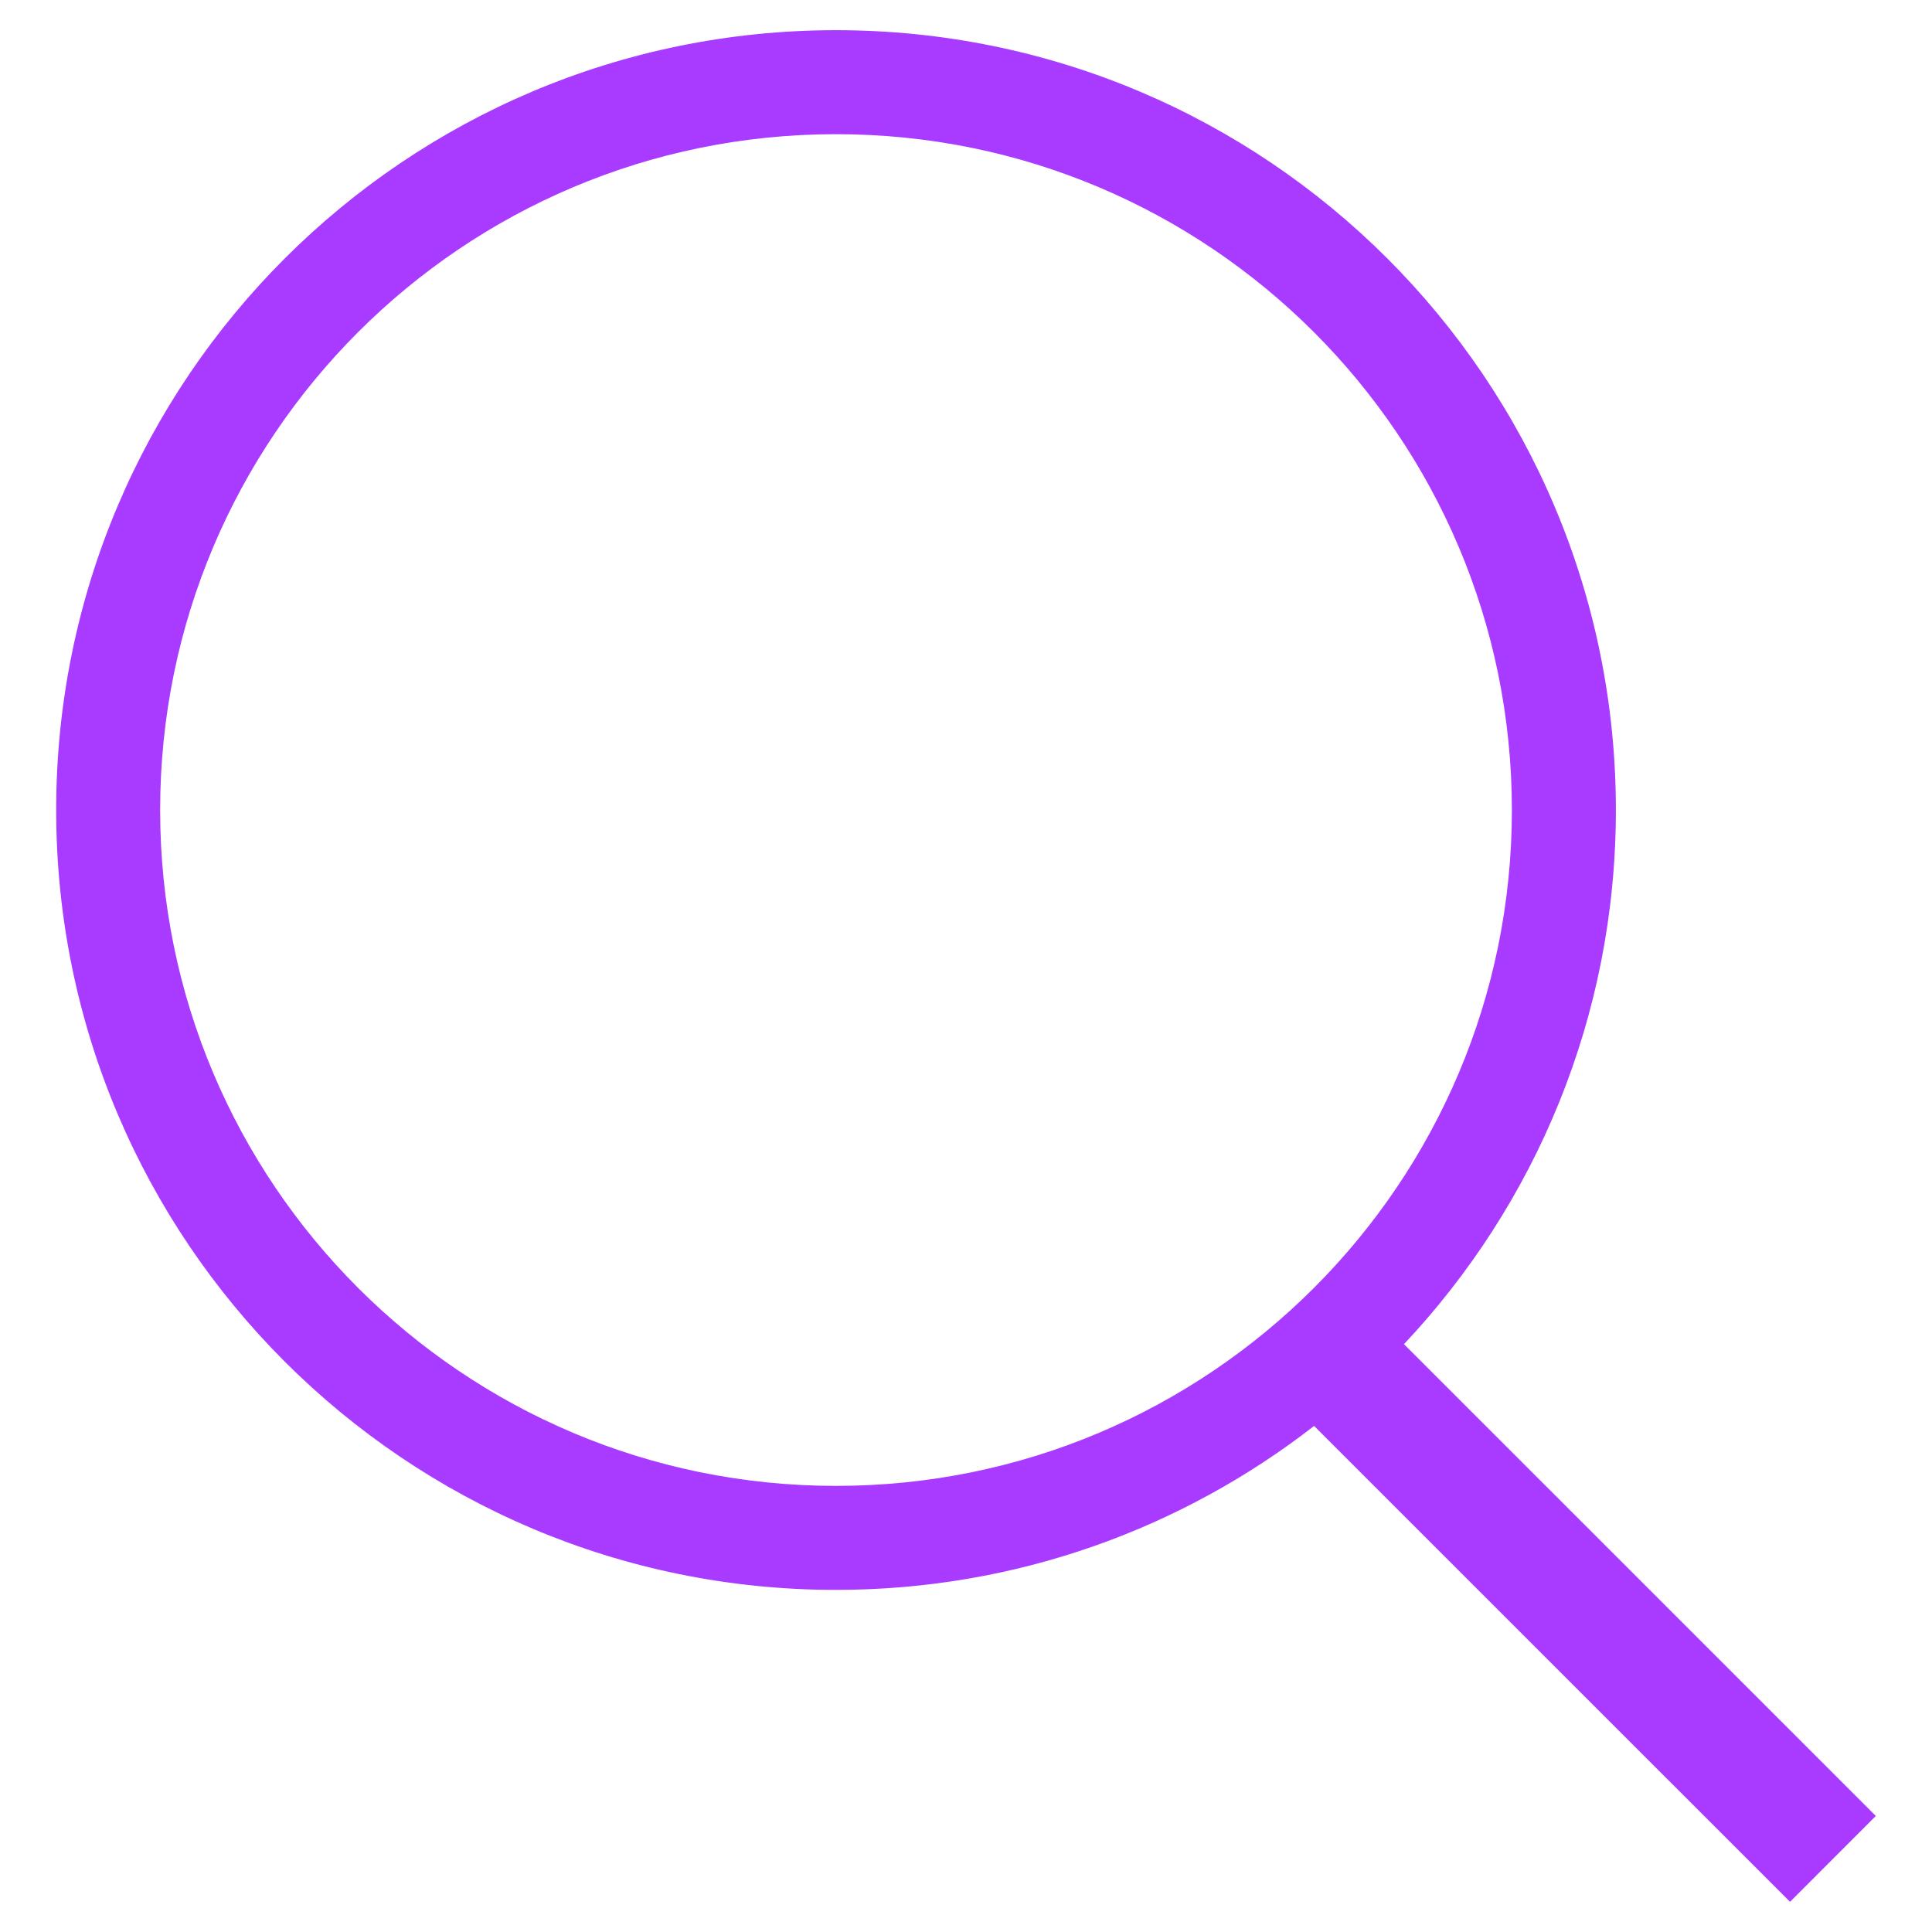 <svg class="svg-icon" style="width: 1em; height: 1em;vertical-align: middle;fill: #A93AFF;overflow: hidden;" viewBox="0 0 1024 1024" version="1.1" xmlns="http://www.w3.org/2000/svg"><path d="M818.992 437.008"  /><path d="M657.904 693.008"  /><path d="M658.096 725.008"  /><path d="M994.224 962.496 744.128 712.432c69.6-73.968 112.32-173.52 112.32-283.104C856.448 201.056 671.392 16 443.104 16 214.832 16 29.776 201.056 29.776 429.328c0 228.272 185.056 413.344 413.328 413.344 95.52 0 183.392-32.48 253.392-86.896L948.752 1008 994.224 962.496zM443.104 787.552c-197.84 0-358.224-160.384-358.224-358.208 0-197.856 160.368-358.224 358.224-358.224 197.824 0 358.224 160.384 358.224 358.224C801.328 627.168 640.928 787.552 443.104 787.552z"  /></svg>